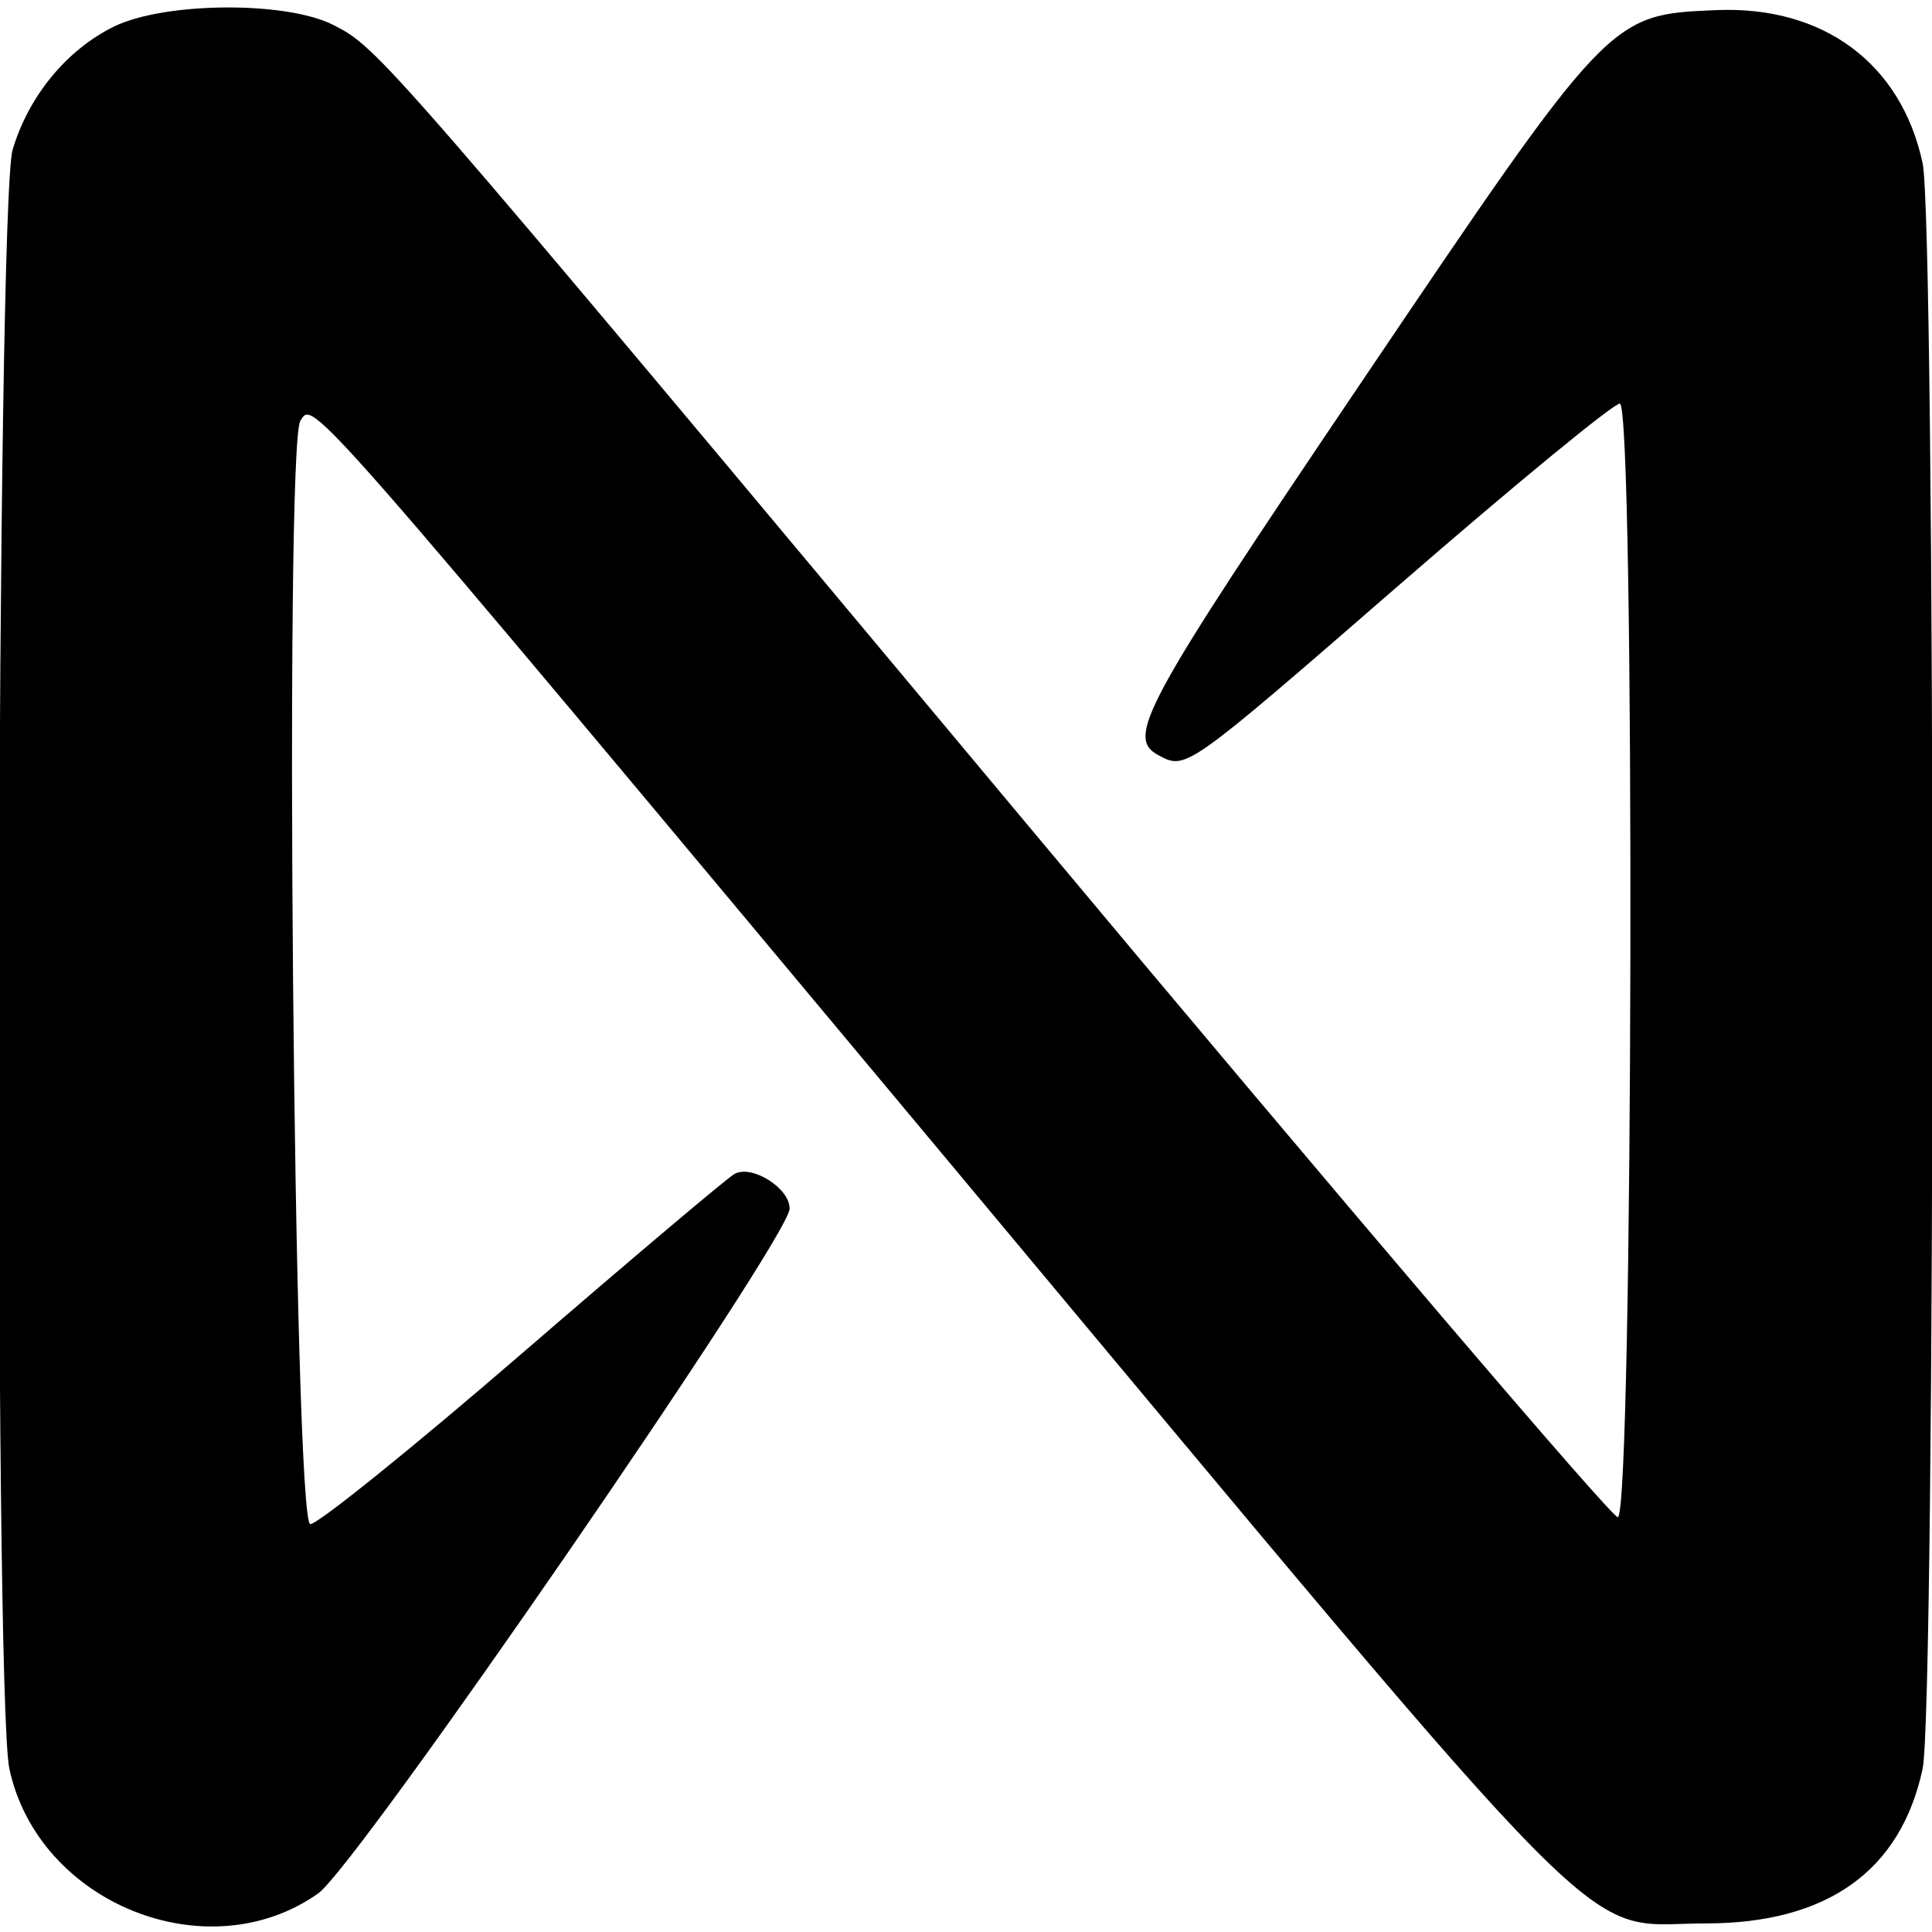 <svg id="svg" xmlns="http://www.w3.org/2000/svg" xmlns:xlink="http://www.w3.org/1999/xlink" width="400" height="400" viewBox="0, 0, 400,400"><g id="svgg"><path id="path0" d="M23.516 5.540 C 13.756 10.371,5.920 19.912,2.616 30.989 C -0.718 42.162,-1.338 350.917,1.941 366.211 C 7.920 394.089,42.983 408.223,65.902 391.993 C 73.969 386.280,163.317 256.501,163.477 250.263 C 163.585 246.042,155.665 241.043,152.062 243.059 C 150.525 243.919,130.790 260.583,108.207 280.089 C 85.625 299.596,65.840 315.556,64.241 315.556 C 60.831 315.556,58.829 92.362,62.191 87.111 C 64.900 82.881,62.495 80.134,195.546 239.458 C 338.188 410.266,326.231 398.222,353.171 398.222 C 378.299 398.222,393.522 387.366,398.059 366.211 C 400.764 353.596,400.764 46.404,398.059 33.789 C 393.620 13.091,377.485 1.145,355.255 2.096 C 333.182 3.041,333.328 2.888,281.333 79.913 C 236.497 146.334,233.037 152.718,239.883 156.382 C 245.582 159.432,245.494 159.494,289.946 120.889 C 313.589 100.356,334.029 83.556,335.369 83.556 C 338.548 83.556,338.144 313.064,334.963 314.124 C 333.904 314.476,278.713 249.743,212.317 170.272 C 78.427 10.015,78.362 9.940,69.003 5.165 C 59.221 0.174,33.934 0.383,23.516 5.540 " stroke="none" fill="currentColor" fill-rule="evenodd"></path></g></svg>
